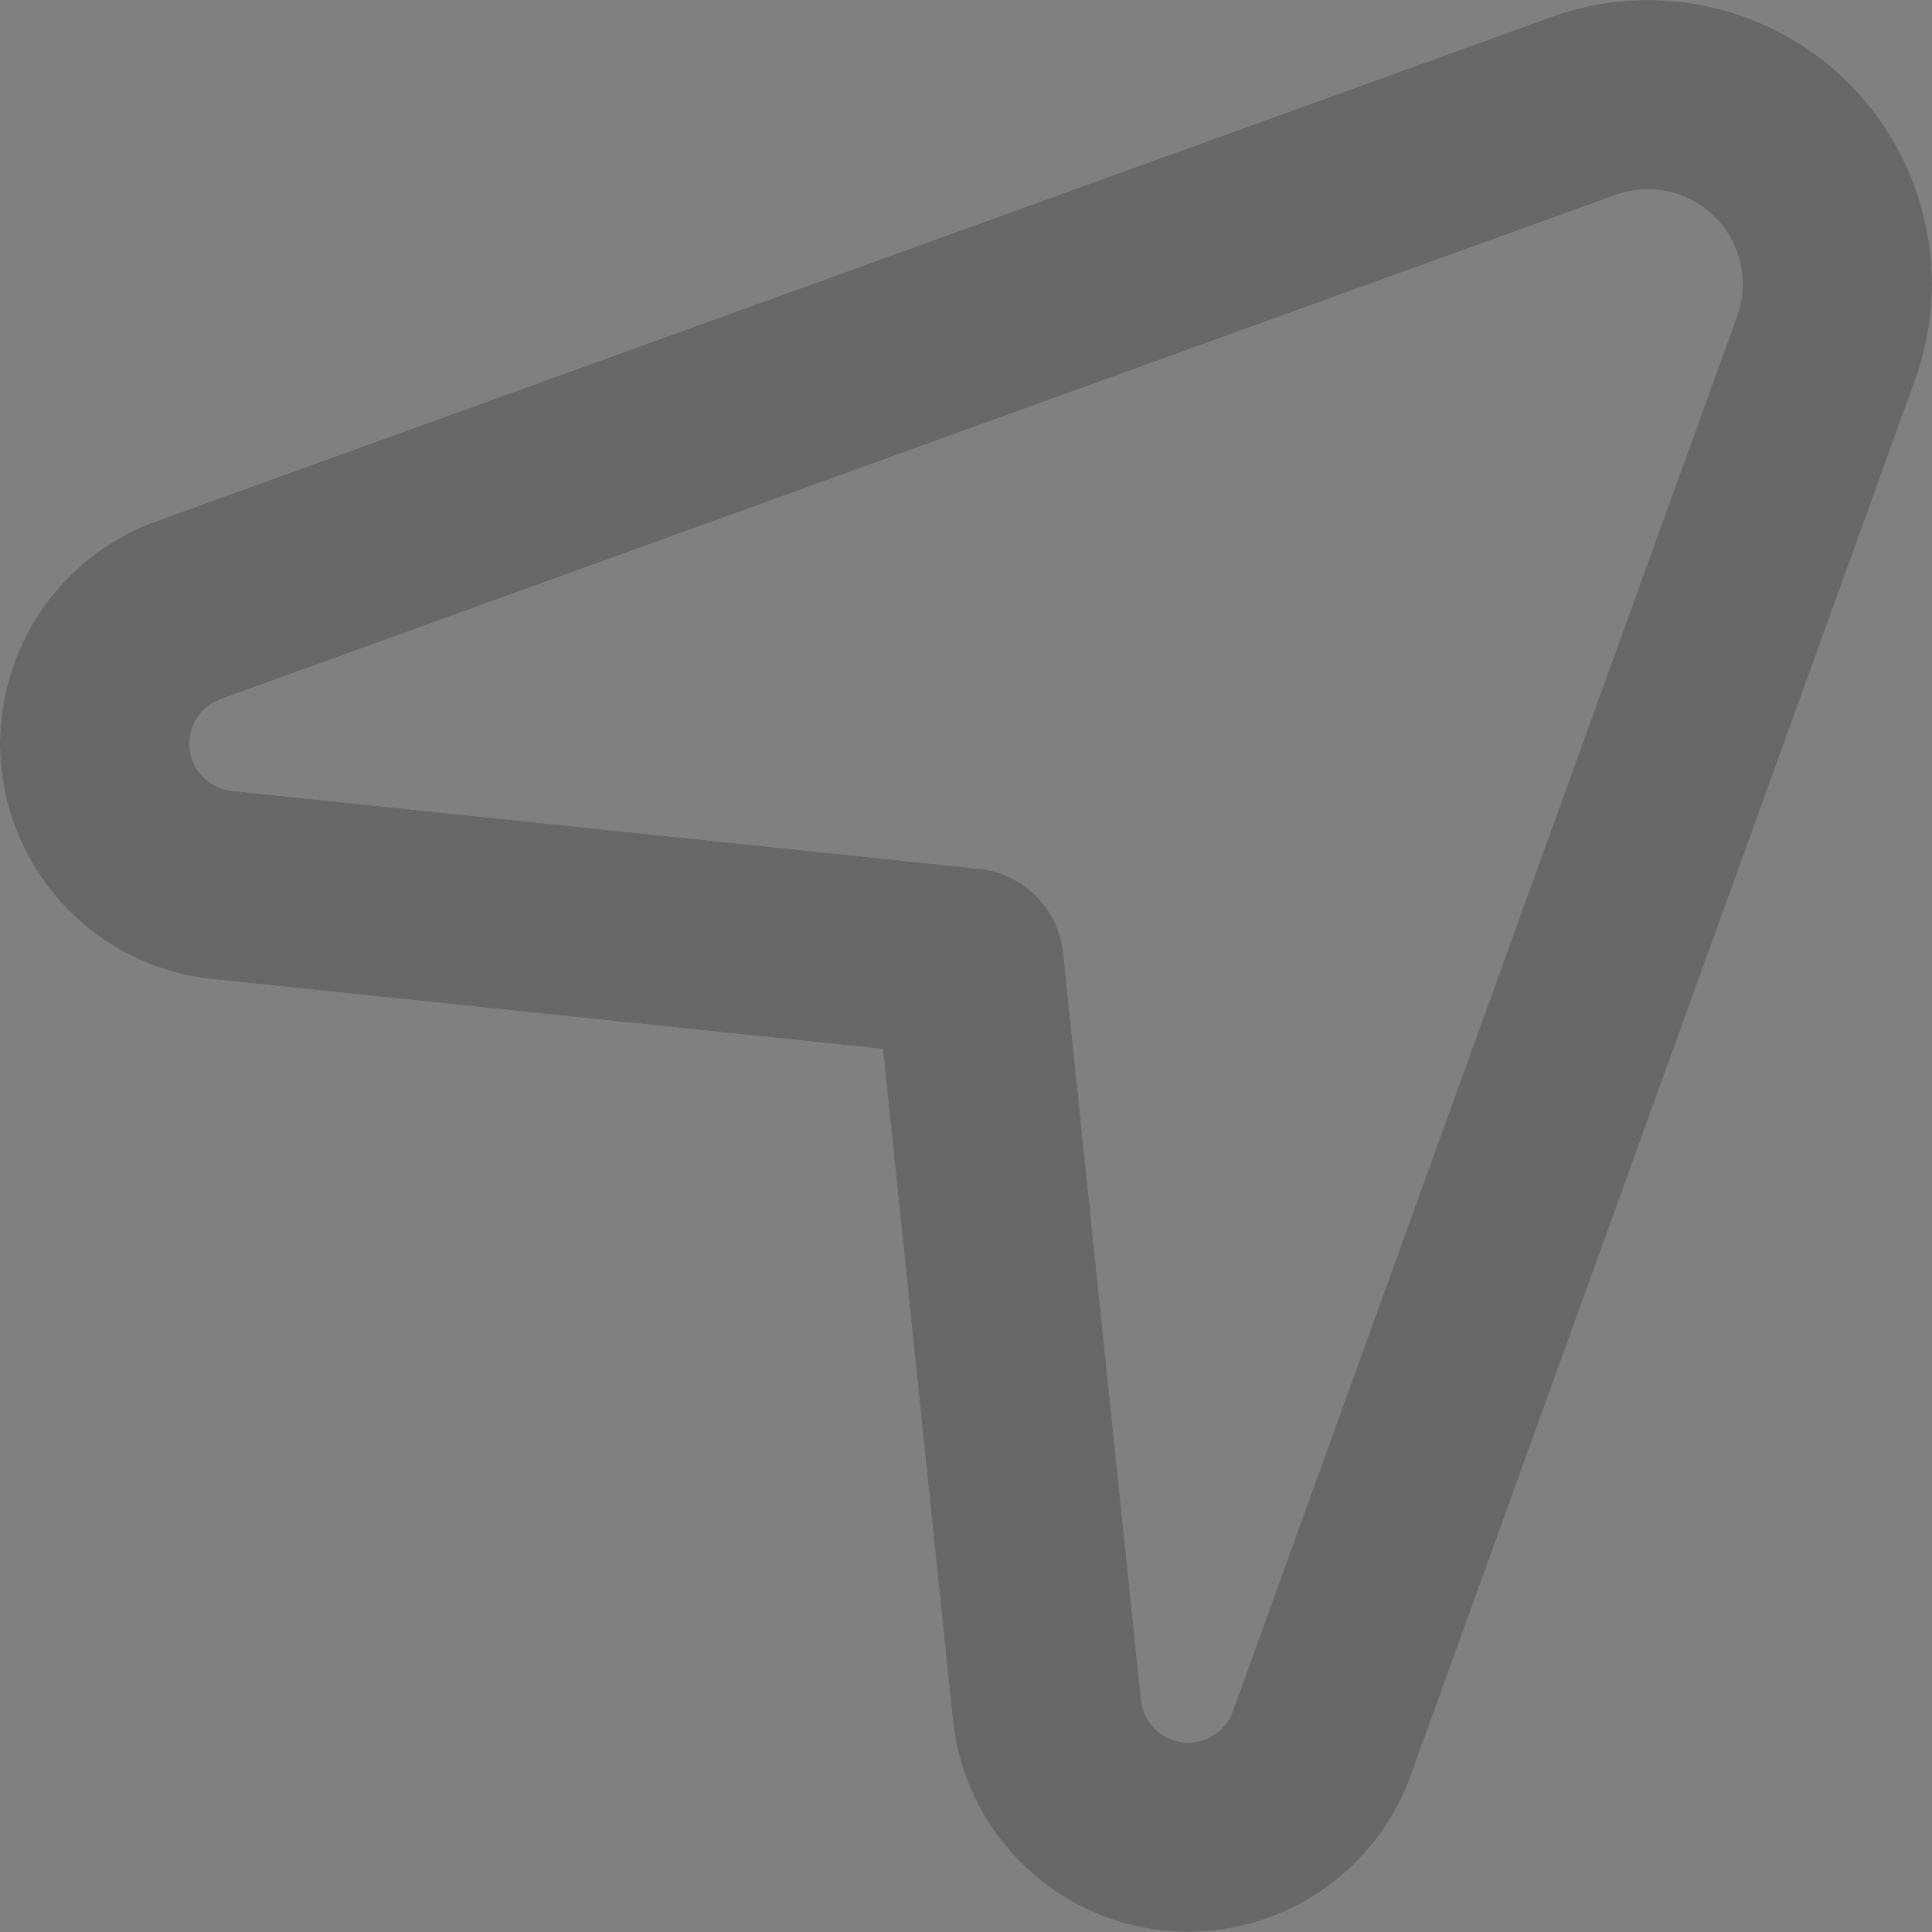 <svg width="21" height="21" viewBox="0 0 21 21" fill="none" xmlns="http://www.w3.org/2000/svg">
<rect x="0" y="0" width="21" height="21" fill="#808080" stroke="none"/>
<path d="M9.597 11.402L2.307 10.643C1.326 10.541 0.489 9.886 0.154 8.959C-0.329 7.622 0.363 6.148 1.699 5.665L16.863 0.184C17.541 -0.061 18.283 -0.061 18.961 0.184C20.565 0.763 21.395 2.533 20.815 4.137L15.335 19.3C14.999 20.228 14.163 20.882 13.181 20.985C11.768 21.132 10.503 20.105 10.356 18.692L9.597 11.402ZM2.314 7.639C2.103 7.762 2.004 8.022 2.09 8.259C2.157 8.445 2.324 8.575 2.52 8.596L10.64 9.442C11.124 9.492 11.507 9.875 11.557 10.359L12.403 18.479C12.433 18.762 12.686 18.967 12.968 18.938C13.165 18.917 13.332 18.786 13.399 18.601L18.88 3.437C19.073 2.903 18.796 2.313 18.262 2.119C18.036 2.038 17.788 2.038 17.562 2.119L2.398 7.6L2.314 7.639Z" fill="white" fill-opacity="0.5"/>
<path d="M9.597 11.402L2.307 10.643C1.326 10.541 0.489 9.886 0.154 8.959C-0.329 7.622 0.363 6.148 1.699 5.665L16.863 0.184C17.541 -0.061 18.283 -0.061 18.961 0.184C20.565 0.763 21.395 2.533 20.815 4.137L15.335 19.3C14.999 20.228 14.163 20.882 13.181 20.985C11.768 21.132 10.503 20.105 10.356 18.692L9.597 11.402ZM2.314 7.639C2.103 7.762 2.004 8.022 2.09 8.259C2.157 8.445 2.324 8.575 2.52 8.596L10.64 9.442C11.124 9.492 11.507 9.875 11.557 10.359L12.403 18.479C12.433 18.762 12.686 18.967 12.968 18.938C13.165 18.917 13.332 18.786 13.399 18.601L18.88 3.437C19.073 2.903 18.796 2.313 18.262 2.119C18.036 2.038 17.788 2.038 17.562 2.119L2.398 7.6L2.314 7.639Z" fill="#2C2C2C" fill-opacity="0.6"/>
</svg>
